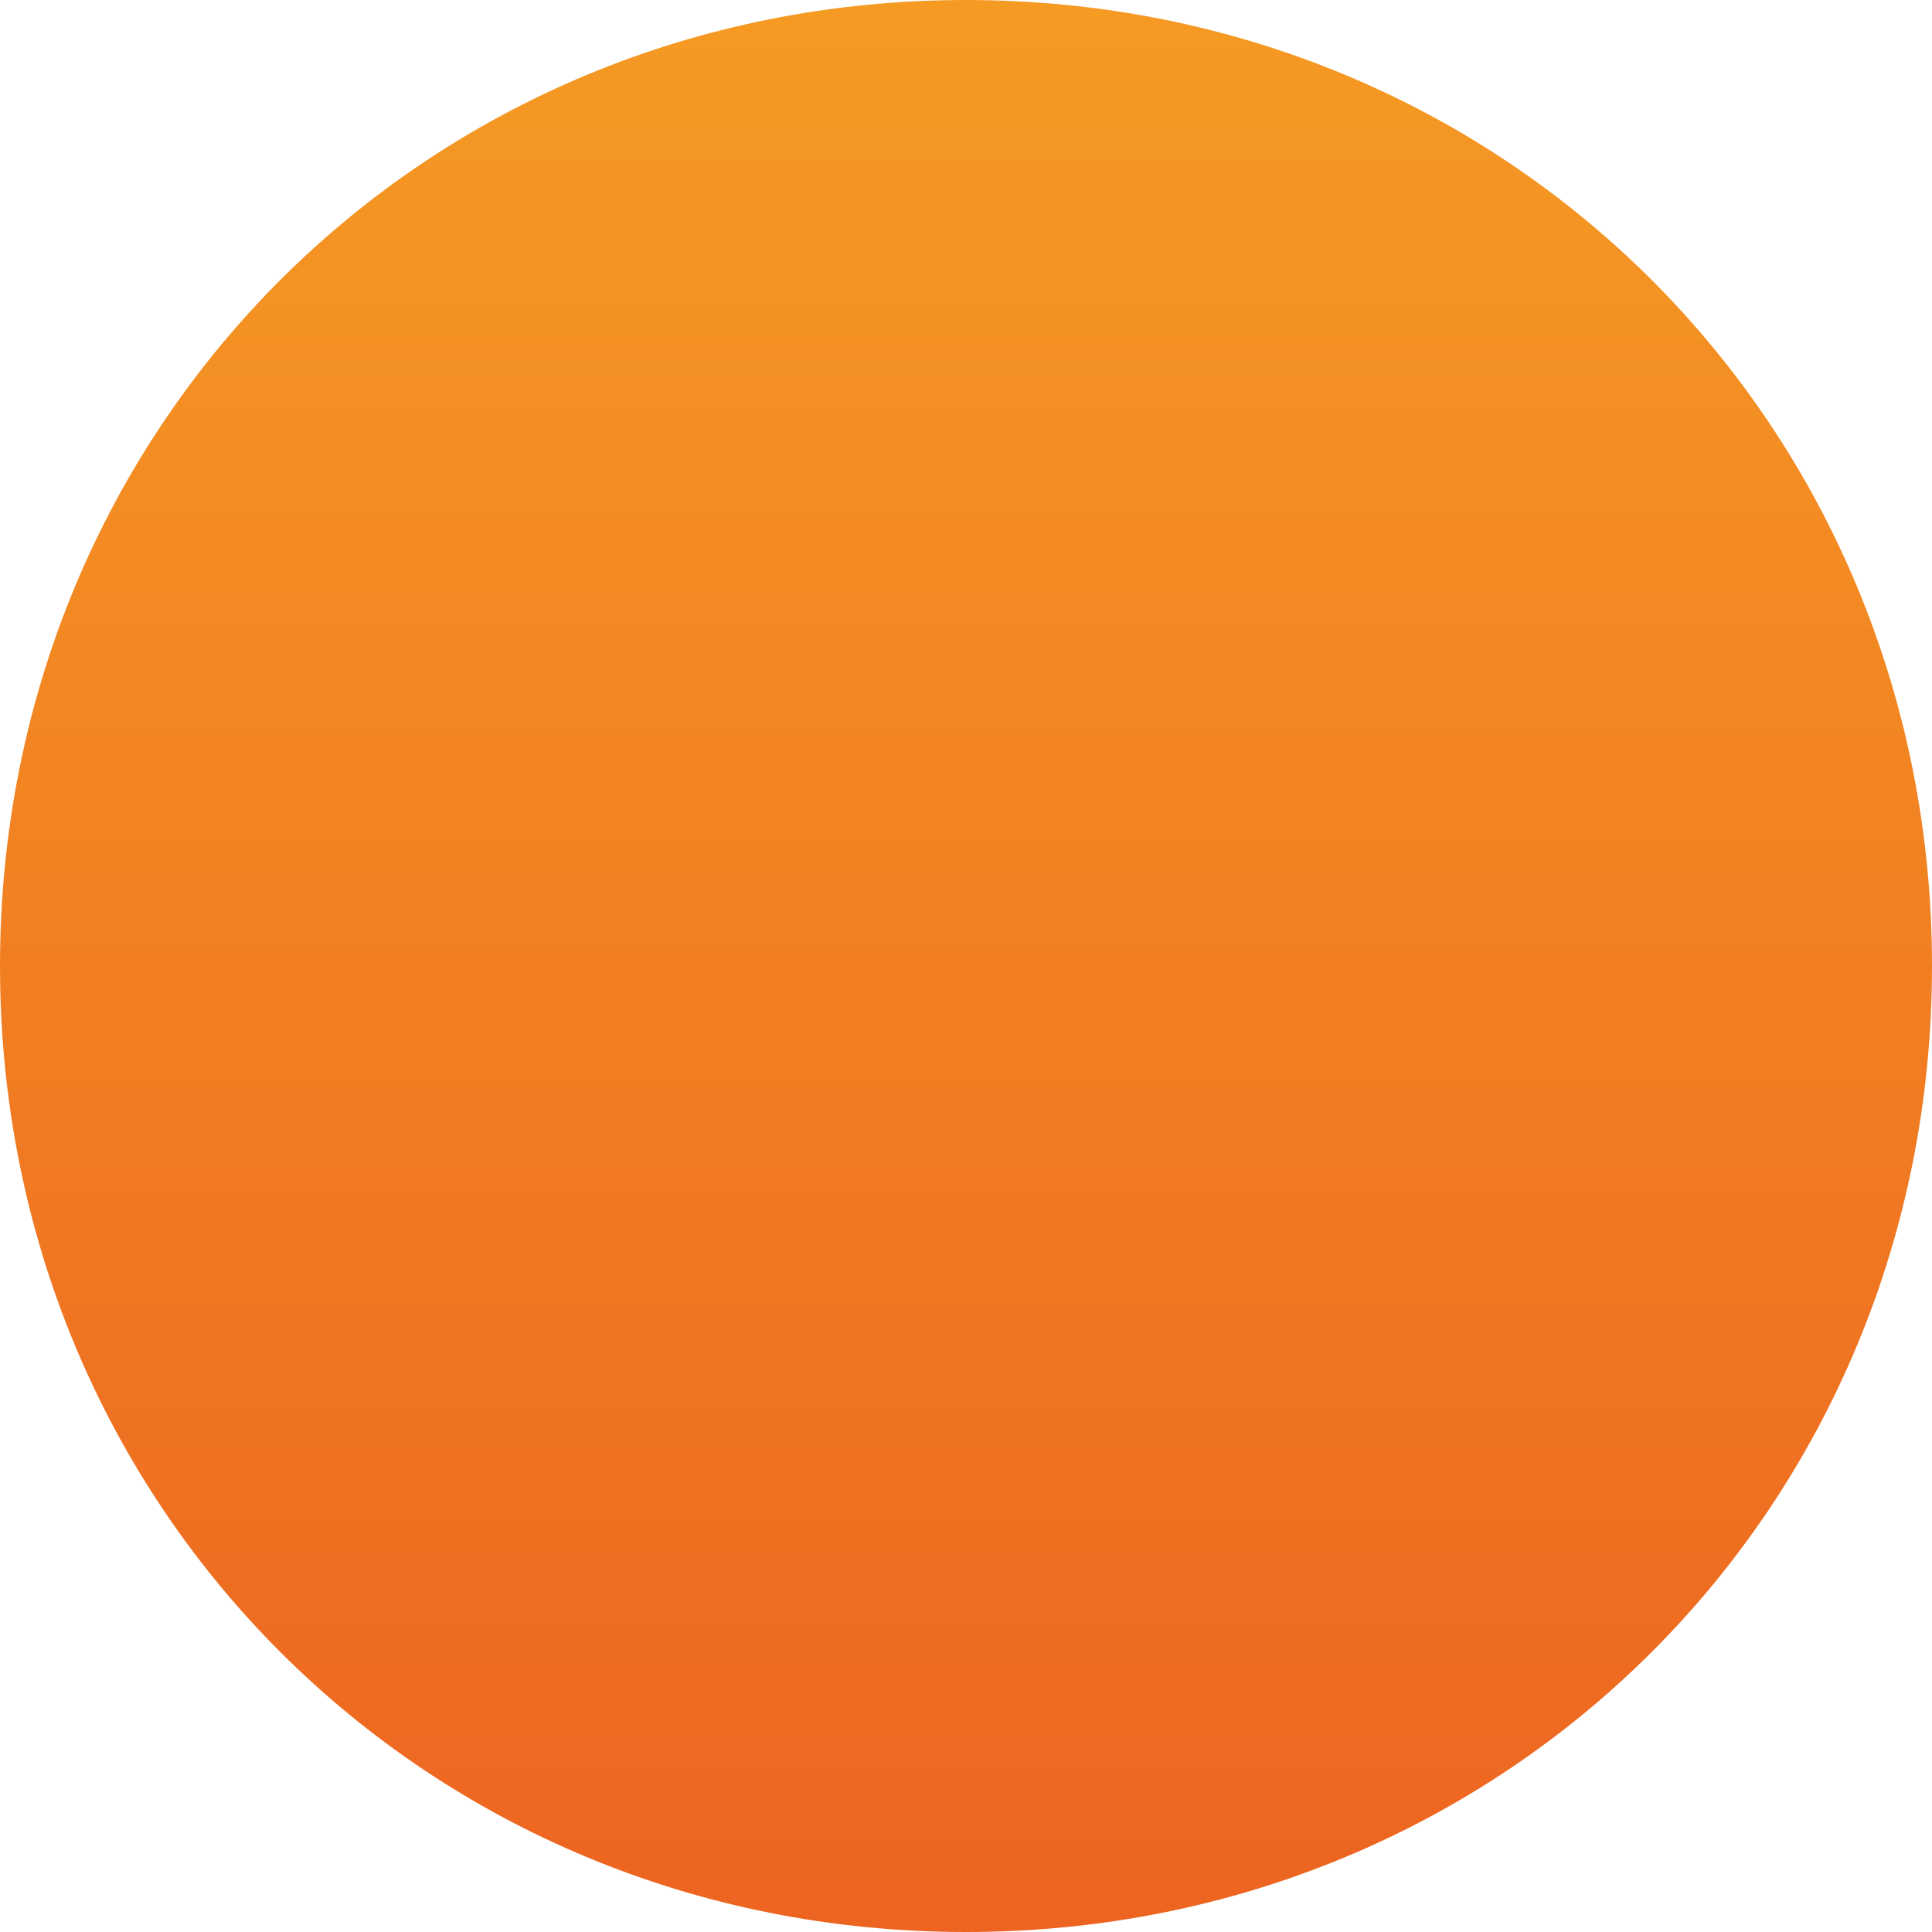 ﻿<?xml version="1.0" encoding="utf-8"?>
<svg version="1.1" xmlns:xlink="http://www.w3.org/1999/xlink" width="80px" height="80px" xmlns="http://www.w3.org/2000/svg">
  <defs>
    <linearGradient gradientUnits="userSpaceOnUse" x1="699" y1="1064" x2="699" y2="1144" id="LinearGradient91">
      <stop id="Stop92" stop-color="#f59a23" offset="0" />
      <stop id="Stop93" stop-color="#ed6421" offset="1" />
    </linearGradient>
  </defs>
  <g transform="matrix(1 0 0 1 -659 -1064 )">
    <path d="M 699 1064  C 721.4 1064  739 1081.6  739 1104  C 739 1126.4  721.4 1144  699 1144  C 676.6 1144  659 1126.4  659 1104  C 659 1081.6  676.6 1064  699 1064  Z " fill-rule="nonzero" fill="url(#LinearGradient91)" stroke="none" />
  </g>
</svg>